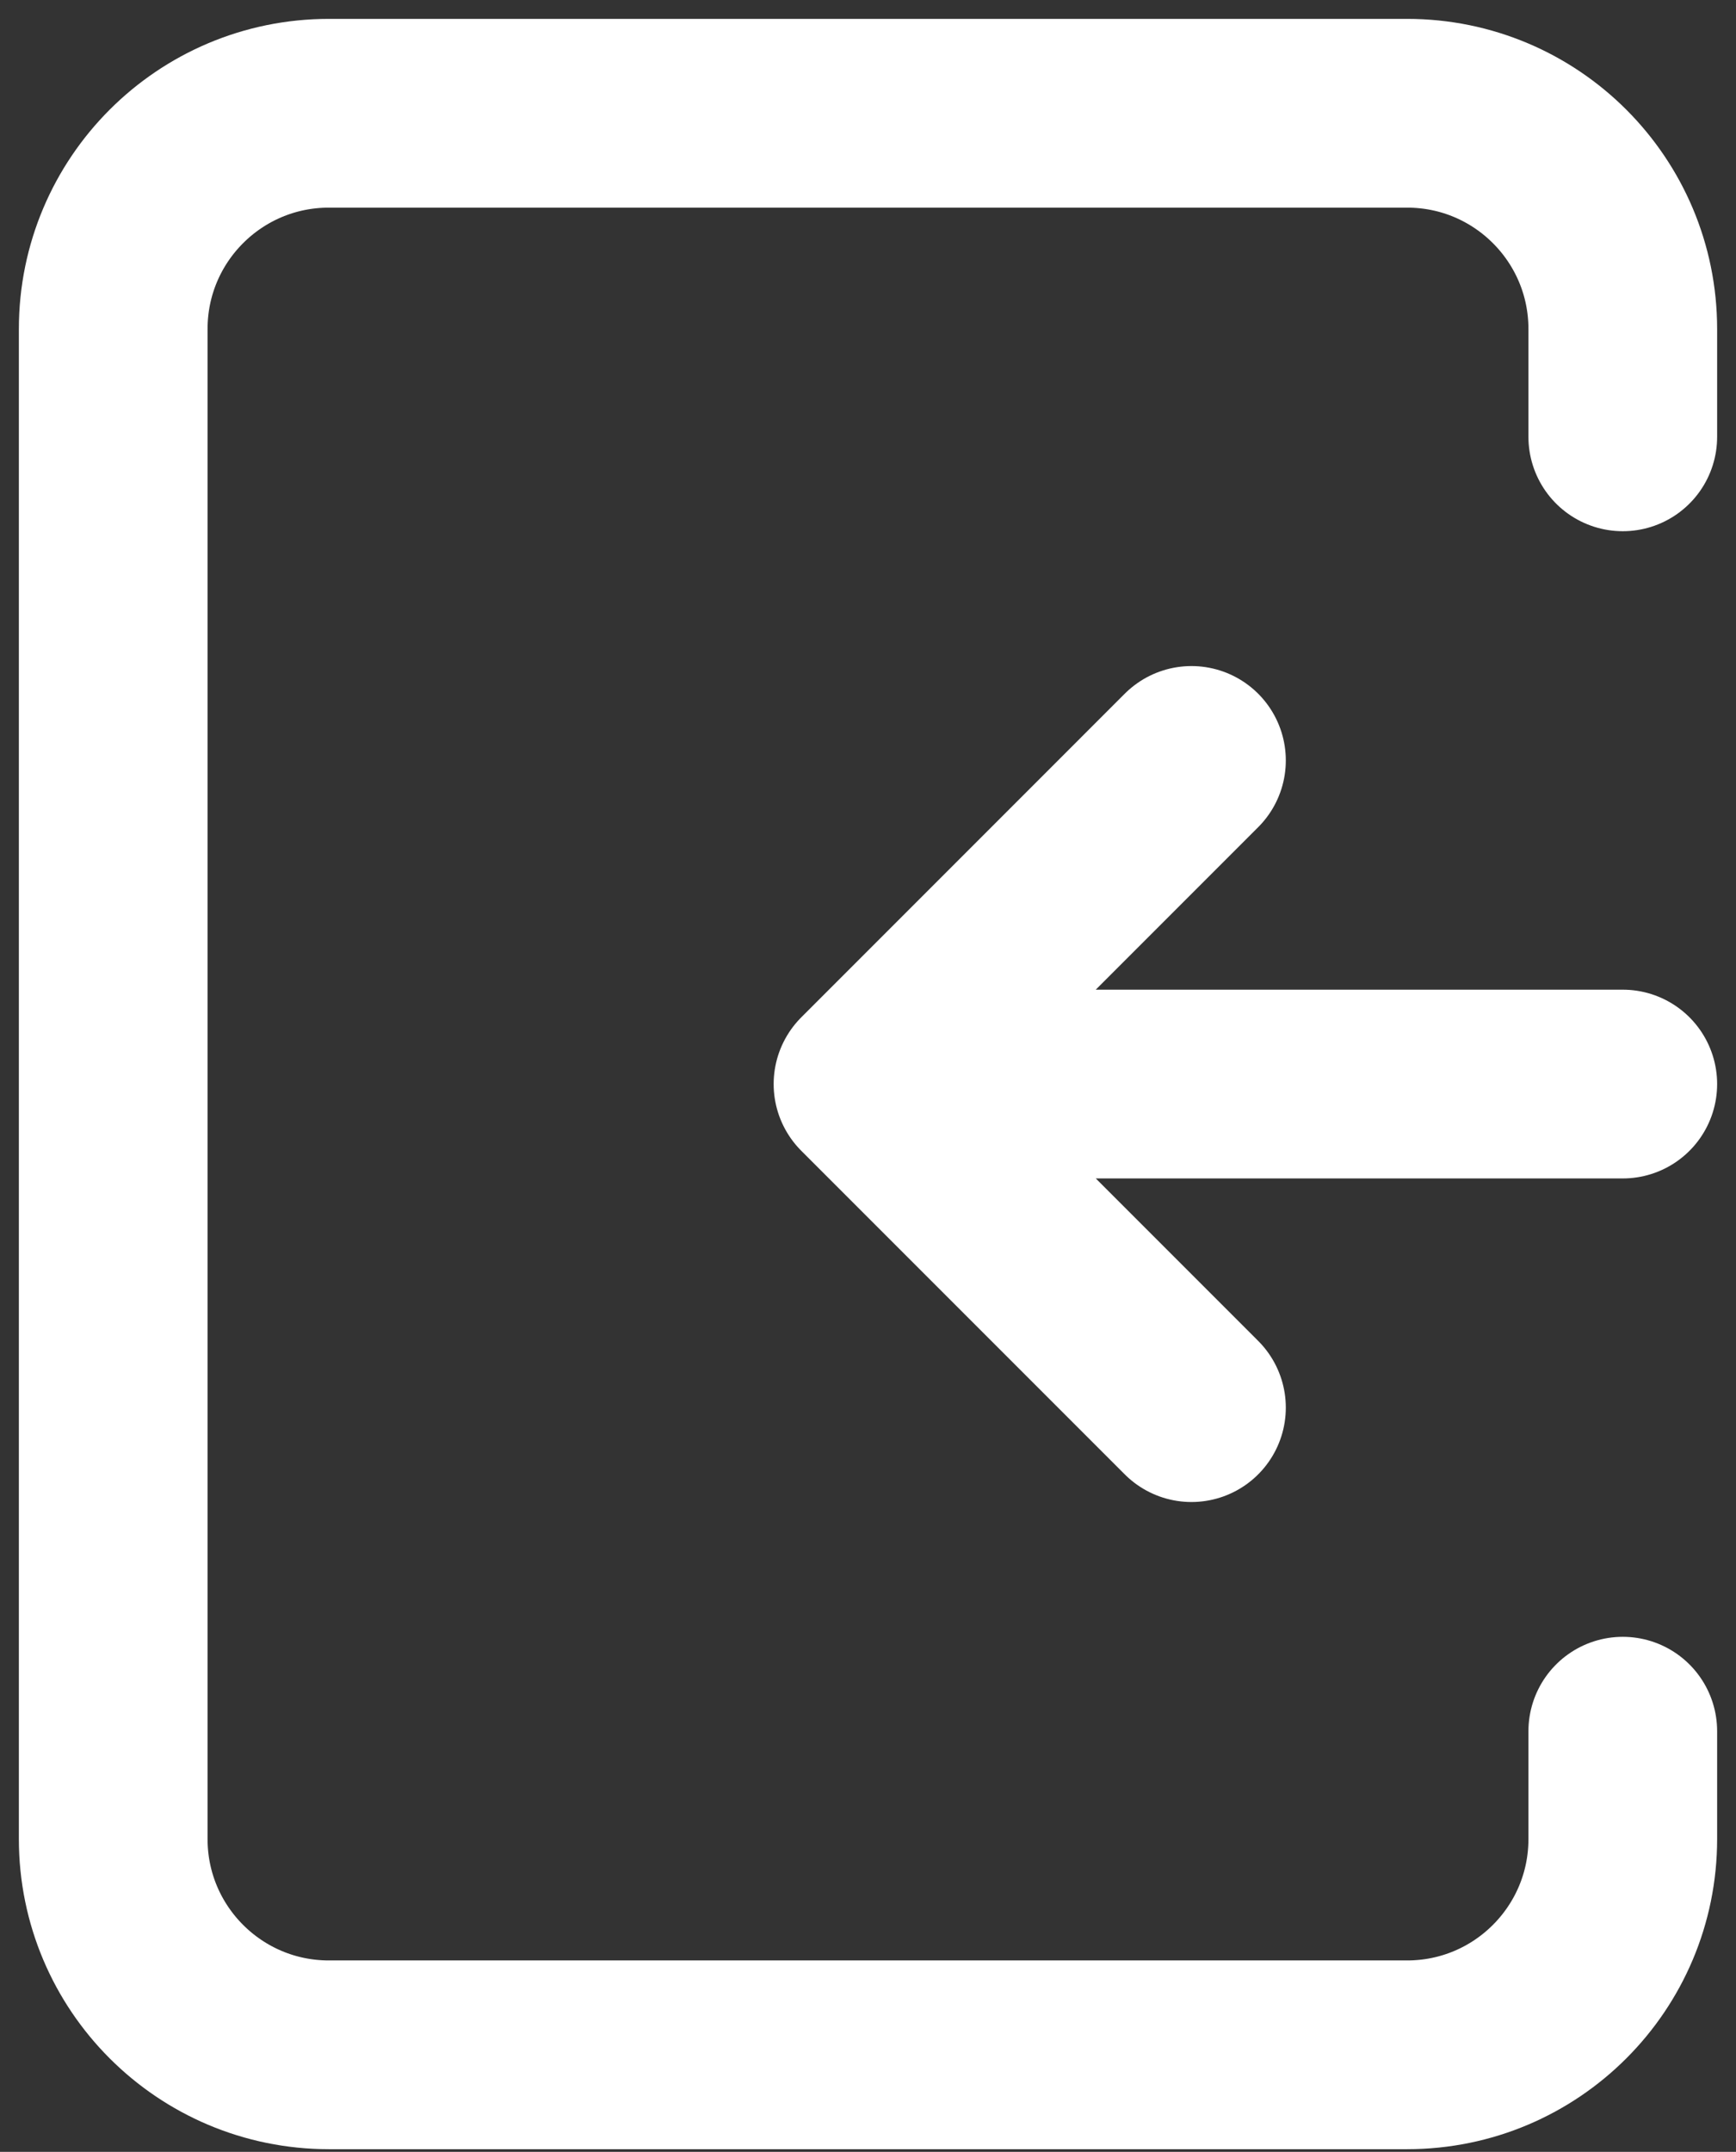 <svg width="46" height="57" viewBox="0 0 46 57" fill="none" xmlns="http://www.w3.org/2000/svg">
<rect x="0" y="0" width="46" height="57" fill="#333333" stroke="none"/>
<path d="M43 28.715H23M23 28.715L31.571 37.286M23 28.715L31.571 20.143" stroke="white" stroke-width="5" stroke-linecap="round" stroke-linejoin="round"/>
<path d="M43 11.571V8.714C43 5.558 40.442 3 37.286 3H8.714C5.558 3 3 5.558 3 8.714V48.714C3 51.87 5.558 54.429 8.714 54.429H37.286C40.442 54.429 43 51.87 43 48.714V45.857" stroke="white" stroke-width="5" stroke-linecap="round" stroke-linejoin="round"/>
</svg>
